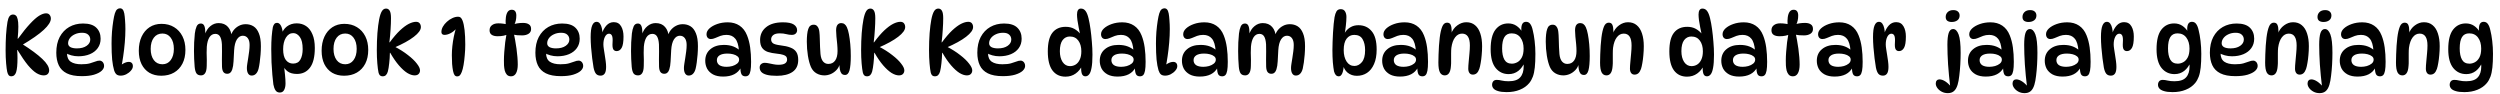 <svg width="265" height="10" viewBox="0 0 265 10" fill="none" xmlns="http://www.w3.org/2000/svg">
<path d="M1.188 8.09C1.08 8.09 0.993 8.054 0.927 7.982C0.861 7.904 0.807 7.781 0.765 7.613C0.723 7.421 0.684 7.121 0.648 6.713C0.612 6.299 0.594 5.837 0.594 5.327C0.594 4.775 0.609 4.238 0.639 3.716C0.675 3.188 0.726 2.723 0.792 2.321C0.84 2.057 0.909 1.862 0.999 1.736C1.095 1.604 1.227 1.538 1.395 1.538C1.503 1.538 1.599 1.574 1.683 1.646C1.767 1.718 1.83 1.847 1.872 2.033C1.92 2.219 1.944 2.483 1.944 2.825C1.944 2.993 1.938 3.185 1.926 3.401C1.914 3.611 1.896 3.845 1.872 4.103H1.908C2.388 3.443 2.811 2.918 3.177 2.528C3.543 2.132 3.864 1.847 4.14 1.673C4.422 1.499 4.668 1.412 4.878 1.412C5.046 1.412 5.172 1.466 5.256 1.574C5.346 1.682 5.391 1.814 5.391 1.97C5.391 2.3 5.142 2.696 4.644 3.158C4.152 3.62 3.357 4.175 2.259 4.823L2.331 4.652C3.279 5.252 3.996 5.783 4.482 6.245C4.968 6.701 5.211 7.106 5.211 7.46C5.211 7.616 5.16 7.745 5.058 7.847C4.962 7.943 4.818 7.991 4.626 7.991C4.386 7.991 4.131 7.91 3.861 7.748C3.591 7.58 3.291 7.301 2.961 6.911C2.637 6.515 2.268 5.978 1.854 5.3H1.818C1.83 5.438 1.839 5.582 1.845 5.732C1.851 5.876 1.854 6.02 1.854 6.164C1.854 6.854 1.806 7.349 1.71 7.649C1.614 7.943 1.44 8.09 1.188 8.09ZM8.676 8.072C8.01 8.072 7.479 7.973 7.083 7.775C6.687 7.577 6.402 7.292 6.228 6.92C6.054 6.548 5.967 6.104 5.967 5.588C5.967 4.934 6.087 4.379 6.327 3.923C6.573 3.461 6.909 3.107 7.335 2.861C7.767 2.615 8.256 2.492 8.802 2.492C9.444 2.492 9.915 2.642 10.215 2.942C10.515 3.236 10.665 3.623 10.665 4.103C10.665 4.487 10.563 4.82 10.359 5.102C10.161 5.378 9.885 5.591 9.531 5.741C9.177 5.891 8.769 5.966 8.307 5.966C8.049 5.966 7.8 5.933 7.56 5.867C7.32 5.801 7.104 5.711 6.912 5.597L7.128 5.201C7.11 5.345 7.101 5.489 7.101 5.633C7.101 6.053 7.233 6.356 7.497 6.542C7.761 6.722 8.136 6.812 8.622 6.812C9 6.812 9.303 6.779 9.531 6.713C9.759 6.647 9.951 6.584 10.107 6.524C10.263 6.458 10.416 6.425 10.566 6.425C10.65 6.425 10.725 6.449 10.791 6.497C10.863 6.539 10.92 6.602 10.962 6.686C11.01 6.77 11.034 6.872 11.034 6.992C11.034 7.172 10.944 7.346 10.764 7.514C10.584 7.676 10.317 7.811 9.963 7.919C9.615 8.021 9.186 8.072 8.676 8.072ZM8.154 5.129C8.58 5.129 8.922 5.039 9.18 4.859C9.438 4.679 9.567 4.457 9.567 4.193C9.567 3.983 9.495 3.812 9.351 3.68C9.213 3.542 8.994 3.473 8.694 3.473C8.412 3.473 8.157 3.527 7.929 3.635C7.707 3.737 7.533 3.872 7.407 4.04C7.281 4.208 7.218 4.391 7.218 4.589C7.218 4.763 7.299 4.898 7.461 4.994C7.629 5.084 7.86 5.129 8.154 5.129ZM12.797 8.018C12.611 8.018 12.464 7.976 12.356 7.892C12.248 7.802 12.161 7.655 12.095 7.451C12.005 7.151 11.936 6.773 11.888 6.317C11.846 5.855 11.825 5.288 11.825 4.616C11.825 4.202 11.84 3.788 11.87 3.374C11.906 2.954 11.951 2.573 12.005 2.231C12.059 1.883 12.116 1.613 12.176 1.421C12.242 1.217 12.32 1.076 12.41 0.998C12.5 0.92 12.602 0.881 12.716 0.881C12.836 0.881 12.932 0.923 13.004 1.007C13.076 1.085 13.133 1.226 13.175 1.43C13.211 1.628 13.238 1.871 13.256 2.159C13.28 2.447 13.292 2.756 13.292 3.086C13.292 3.536 13.271 4.01 13.229 4.508C13.187 5.006 13.13 5.495 13.058 5.975C12.992 6.455 12.911 6.896 12.815 7.298L12.563 7.172C12.719 6.98 12.896 6.83 13.094 6.722C13.298 6.614 13.484 6.56 13.652 6.56C13.79 6.56 13.895 6.599 13.967 6.677C14.045 6.749 14.084 6.863 14.084 7.019C14.084 7.175 14.015 7.331 13.877 7.487C13.745 7.643 13.58 7.772 13.382 7.874C13.184 7.97 12.989 8.018 12.797 8.018ZM17.088 8.027C16.608 8.027 16.189 7.922 15.829 7.712C15.475 7.496 15.198 7.19 15.001 6.794C14.809 6.398 14.713 5.927 14.713 5.381C14.713 4.811 14.812 4.313 15.009 3.887C15.207 3.461 15.486 3.128 15.847 2.888C16.212 2.648 16.636 2.528 17.116 2.528C17.631 2.528 18.078 2.645 18.456 2.879C18.834 3.107 19.128 3.428 19.338 3.842C19.549 4.256 19.654 4.739 19.654 5.291C19.654 5.855 19.549 6.341 19.338 6.749C19.128 7.157 18.831 7.472 18.448 7.694C18.064 7.916 17.61 8.027 17.088 8.027ZM17.215 6.812C17.587 6.812 17.881 6.665 18.096 6.371C18.319 6.071 18.43 5.675 18.43 5.183C18.43 4.685 18.319 4.289 18.096 3.995C17.881 3.701 17.587 3.554 17.215 3.554C16.831 3.554 16.527 3.701 16.305 3.995C16.084 4.289 15.973 4.685 15.973 5.183C15.973 5.675 16.084 6.071 16.305 6.371C16.527 6.665 16.831 6.812 17.215 6.812ZM24.441 3.878C24.501 3.632 24.606 3.41 24.756 3.212C24.912 3.014 25.098 2.858 25.314 2.744C25.536 2.624 25.779 2.564 26.043 2.564C26.355 2.564 26.631 2.639 26.871 2.789C27.111 2.939 27.3 3.185 27.438 3.527C27.582 3.869 27.654 4.325 27.654 4.895C27.654 5.189 27.642 5.486 27.618 5.786C27.594 6.086 27.564 6.365 27.528 6.623C27.492 6.881 27.453 7.097 27.411 7.271C27.351 7.511 27.258 7.694 27.132 7.82C27.012 7.946 26.859 8.009 26.673 8.009C26.517 8.009 26.394 7.94 26.304 7.802C26.214 7.664 26.169 7.466 26.169 7.208C26.169 7.088 26.184 6.935 26.214 6.749C26.244 6.557 26.277 6.35 26.313 6.128C26.349 5.9 26.382 5.669 26.412 5.435C26.442 5.201 26.457 4.979 26.457 4.769C26.457 4.457 26.394 4.217 26.268 4.049C26.142 3.875 25.965 3.788 25.737 3.788C25.485 3.788 25.275 3.92 25.107 4.184C24.945 4.442 24.849 4.82 24.819 5.318C24.795 5.762 24.774 6.158 24.756 6.506C24.738 6.848 24.693 7.13 24.621 7.352C24.573 7.508 24.504 7.625 24.414 7.703C24.33 7.781 24.216 7.82 24.072 7.82C23.91 7.82 23.781 7.76 23.685 7.64C23.595 7.52 23.544 7.331 23.532 7.073C23.52 6.857 23.517 6.602 23.523 6.308C23.529 6.014 23.532 5.723 23.532 5.435C23.538 5.141 23.535 4.898 23.523 4.706C23.499 4.322 23.43 4.04 23.316 3.86C23.208 3.68 23.043 3.59 22.821 3.59C22.563 3.59 22.356 3.71 22.2 3.95C22.05 4.19 21.957 4.523 21.921 4.949C21.909 5.123 21.903 5.339 21.903 5.597C21.909 5.849 21.915 6.101 21.921 6.353C21.927 6.605 21.924 6.815 21.912 6.983C21.906 7.343 21.849 7.601 21.741 7.757C21.639 7.913 21.495 7.991 21.309 7.991C21.087 7.991 20.925 7.919 20.823 7.775C20.727 7.631 20.664 7.4 20.634 7.082C20.61 6.8 20.592 6.521 20.58 6.245C20.568 5.963 20.562 5.684 20.562 5.408C20.562 5.126 20.568 4.82 20.58 4.49C20.598 4.16 20.622 3.848 20.652 3.554C20.688 3.254 20.751 3.002 20.841 2.798C20.931 2.594 21.081 2.492 21.291 2.492C21.465 2.492 21.588 2.579 21.66 2.753C21.732 2.921 21.768 3.182 21.768 3.536C21.768 3.656 21.759 3.767 21.741 3.869L21.714 3.689C21.834 3.299 22.026 2.996 22.29 2.78C22.554 2.558 22.848 2.447 23.172 2.447C23.598 2.447 23.931 2.585 24.171 2.861C24.411 3.131 24.543 3.506 24.567 3.986L24.441 3.878ZM29.365 2.42C29.527 2.42 29.662 2.516 29.77 2.708C29.878 2.894 29.953 3.191 29.995 3.599L29.806 3.77C29.914 3.35 30.115 3.029 30.409 2.807C30.703 2.585 31.051 2.474 31.453 2.474C31.825 2.474 32.155 2.57 32.443 2.762C32.731 2.954 32.956 3.245 33.118 3.635C33.286 4.019 33.37 4.502 33.37 5.084C33.37 6.026 33.199 6.722 32.857 7.172C32.521 7.616 32.062 7.838 31.48 7.838C31.06 7.838 30.73 7.748 30.49 7.568C30.25 7.388 30.082 7.169 29.986 6.911L30.094 6.857C30.142 7.217 30.181 7.574 30.211 7.928C30.247 8.276 30.265 8.582 30.265 8.846C30.265 9.116 30.217 9.344 30.121 9.53C30.025 9.716 29.872 9.809 29.662 9.809C29.458 9.809 29.305 9.731 29.203 9.575C29.101 9.419 29.026 9.212 28.978 8.954C28.942 8.69 28.906 8.351 28.87 7.937C28.834 7.523 28.804 7.076 28.78 6.596C28.762 6.116 28.753 5.648 28.753 5.192C28.753 4.724 28.768 4.286 28.798 3.878C28.834 3.464 28.876 3.128 28.924 2.87C28.966 2.72 29.02 2.609 29.086 2.537C29.158 2.459 29.251 2.42 29.365 2.42ZM31.084 3.509C30.76 3.509 30.499 3.671 30.301 3.995C30.109 4.313 30.013 4.721 30.013 5.219C30.013 5.729 30.109 6.11 30.301 6.362C30.499 6.614 30.754 6.74 31.066 6.74C31.426 6.74 31.684 6.599 31.84 6.317C32.002 6.029 32.083 5.657 32.083 5.201C32.083 4.619 31.984 4.193 31.786 3.923C31.588 3.647 31.354 3.509 31.084 3.509ZM36.468 8.027C35.988 8.027 35.568 7.922 35.208 7.712C34.854 7.496 34.578 7.19 34.38 6.794C34.188 6.398 34.092 5.927 34.092 5.381C34.092 4.811 34.191 4.313 34.389 3.887C34.587 3.461 34.866 3.128 35.226 2.888C35.592 2.648 36.015 2.528 36.495 2.528C37.011 2.528 37.458 2.645 37.836 2.879C38.214 3.107 38.508 3.428 38.718 3.842C38.928 4.256 39.033 4.739 39.033 5.291C39.033 5.855 38.928 6.341 38.718 6.749C38.508 7.157 38.211 7.472 37.827 7.694C37.443 7.916 36.99 8.027 36.468 8.027ZM36.594 6.812C36.966 6.812 37.26 6.665 37.476 6.371C37.698 6.071 37.809 5.675 37.809 5.183C37.809 4.685 37.698 4.289 37.476 3.995C37.26 3.701 36.966 3.554 36.594 3.554C36.21 3.554 35.907 3.701 35.685 3.995C35.463 4.289 35.352 4.685 35.352 5.183C35.352 5.675 35.463 6.071 35.685 6.371C35.907 6.665 36.21 6.812 36.594 6.812ZM40.554 8.09C40.44 8.09 40.347 8.057 40.275 7.991C40.203 7.919 40.152 7.817 40.122 7.685C40.074 7.463 40.032 7.142 39.996 6.722C39.96 6.302 39.942 5.837 39.942 5.327C39.942 4.697 39.963 4.091 40.005 3.509C40.053 2.927 40.113 2.45 40.185 2.078C40.263 1.676 40.359 1.382 40.473 1.196C40.587 1.004 40.737 0.908 40.923 0.908C41.091 0.908 41.22 0.986 41.31 1.142C41.4 1.292 41.445 1.553 41.445 1.925C41.445 2.297 41.43 2.696 41.4 3.122C41.376 3.548 41.334 4.004 41.274 4.49H41.31C41.7 3.962 42.063 3.539 42.399 3.221C42.741 2.903 43.053 2.672 43.335 2.528C43.623 2.384 43.878 2.312 44.1 2.312C44.274 2.312 44.403 2.366 44.487 2.474C44.571 2.582 44.613 2.714 44.613 2.87C44.613 3.176 44.367 3.518 43.875 3.896C43.389 4.274 42.687 4.661 41.769 5.057L41.778 4.913C42.348 5.207 42.837 5.516 43.245 5.84C43.659 6.158 43.974 6.461 44.19 6.749C44.412 7.031 44.523 7.268 44.523 7.46C44.523 7.616 44.472 7.745 44.37 7.847C44.274 7.943 44.133 7.991 43.947 7.991C43.713 7.991 43.452 7.904 43.164 7.73C42.882 7.55 42.588 7.283 42.282 6.929C41.976 6.575 41.67 6.131 41.364 5.597H41.328C41.322 5.975 41.298 6.344 41.256 6.704C41.22 7.058 41.172 7.349 41.112 7.577C41.07 7.733 41.004 7.859 40.914 7.955C40.83 8.045 40.71 8.09 40.554 8.09ZM48.562 1.772C48.676 1.772 48.769 1.805 48.841 1.871C48.913 1.937 48.979 2.048 49.039 2.204C49.129 2.444 49.198 2.774 49.246 3.194C49.294 3.614 49.318 4.124 49.318 4.724C49.318 5.096 49.3 5.471 49.264 5.849C49.234 6.227 49.192 6.572 49.138 6.884C49.084 7.196 49.021 7.442 48.949 7.622C48.883 7.79 48.814 7.913 48.742 7.991C48.67 8.063 48.577 8.099 48.463 8.099C48.349 8.099 48.256 8.054 48.184 7.964C48.118 7.868 48.064 7.721 48.022 7.523C47.98 7.313 47.947 7.064 47.923 6.776C47.905 6.482 47.896 6.173 47.896 5.849C47.896 5.543 47.914 5.222 47.95 4.886C47.986 4.55 48.037 4.22 48.103 3.896C48.169 3.572 48.244 3.275 48.328 3.005L48.382 3.014C48.196 3.23 47.989 3.398 47.761 3.518C47.533 3.638 47.317 3.698 47.113 3.698C47.011 3.698 46.93 3.671 46.87 3.617C46.816 3.563 46.789 3.488 46.789 3.392C46.789 3.206 46.84 3.02 46.942 2.834C47.05 2.642 47.191 2.468 47.365 2.312C47.539 2.15 47.731 2.021 47.941 1.925C48.151 1.823 48.358 1.772 48.562 1.772ZM53.785 2.582H53.605C53.587 2.318 53.593 2.069 53.623 1.835C53.653 1.595 53.716 1.403 53.812 1.259C53.914 1.109 54.058 1.034 54.244 1.034C54.412 1.034 54.535 1.088 54.613 1.196C54.691 1.304 54.73 1.454 54.73 1.646C54.73 2.024 54.658 2.348 54.514 2.618L54.352 2.6C54.676 2.486 55.042 2.429 55.45 2.429C55.708 2.429 55.912 2.48 56.062 2.582C56.218 2.678 56.296 2.843 56.296 3.077C56.296 3.299 56.206 3.467 56.026 3.581C55.846 3.695 55.621 3.752 55.351 3.752C55.189 3.752 55.015 3.746 54.829 3.734C54.649 3.716 54.472 3.689 54.298 3.653L54.451 3.464C54.505 3.692 54.556 3.953 54.604 4.247C54.658 4.535 54.706 4.835 54.748 5.147C54.79 5.459 54.823 5.762 54.847 6.056C54.871 6.35 54.883 6.614 54.883 6.848C54.883 7.232 54.823 7.535 54.703 7.757C54.583 7.979 54.406 8.09 54.172 8.09C53.986 8.09 53.839 8.033 53.731 7.919C53.629 7.805 53.554 7.661 53.506 7.487C53.464 7.307 53.437 7.121 53.425 6.929C53.419 6.737 53.416 6.563 53.416 6.407C53.416 6.143 53.428 5.846 53.452 5.516C53.476 5.18 53.509 4.835 53.551 4.481C53.599 4.127 53.653 3.785 53.713 3.455L53.893 3.608C53.587 3.764 53.209 3.842 52.759 3.842C52.483 3.842 52.27 3.791 52.12 3.689C51.97 3.587 51.895 3.428 51.895 3.212C51.895 2.978 51.979 2.798 52.147 2.672C52.315 2.54 52.54 2.474 52.822 2.474C53.008 2.474 53.182 2.486 53.344 2.51C53.512 2.528 53.659 2.552 53.785 2.582ZM59.46 8.072C58.794 8.072 58.263 7.973 57.867 7.775C57.471 7.577 57.186 7.292 57.012 6.92C56.838 6.548 56.751 6.104 56.751 5.588C56.751 4.934 56.871 4.379 57.111 3.923C57.357 3.461 57.693 3.107 58.119 2.861C58.551 2.615 59.04 2.492 59.586 2.492C60.228 2.492 60.699 2.642 60.999 2.942C61.299 3.236 61.449 3.623 61.449 4.103C61.449 4.487 61.347 4.82 61.143 5.102C60.945 5.378 60.669 5.591 60.315 5.741C59.961 5.891 59.553 5.966 59.091 5.966C58.833 5.966 58.584 5.933 58.344 5.867C58.104 5.801 57.888 5.711 57.696 5.597L57.912 5.201C57.894 5.345 57.885 5.489 57.885 5.633C57.885 6.053 58.017 6.356 58.281 6.542C58.545 6.722 58.92 6.812 59.406 6.812C59.784 6.812 60.087 6.779 60.315 6.713C60.543 6.647 60.735 6.584 60.891 6.524C61.047 6.458 61.2 6.425 61.35 6.425C61.434 6.425 61.509 6.449 61.575 6.497C61.647 6.539 61.704 6.602 61.746 6.686C61.794 6.77 61.818 6.872 61.818 6.992C61.818 7.172 61.728 7.346 61.548 7.514C61.368 7.676 61.101 7.811 60.747 7.919C60.399 8.021 59.97 8.072 59.46 8.072ZM58.938 5.129C59.364 5.129 59.706 5.039 59.964 4.859C60.222 4.679 60.351 4.457 60.351 4.193C60.351 3.983 60.279 3.812 60.135 3.68C59.997 3.542 59.778 3.473 59.478 3.473C59.196 3.473 58.941 3.527 58.713 3.635C58.491 3.737 58.317 3.872 58.191 4.04C58.065 4.208 58.002 4.391 58.002 4.589C58.002 4.763 58.083 4.898 58.245 4.994C58.413 5.084 58.644 5.129 58.938 5.129ZM62.609 3.941C62.609 3.365 62.663 2.951 62.771 2.699C62.879 2.441 63.032 2.312 63.23 2.312C63.386 2.312 63.509 2.378 63.599 2.51C63.689 2.636 63.755 2.795 63.797 2.987C63.839 3.173 63.86 3.362 63.86 3.554L63.815 3.536C63.917 3.212 64.073 2.933 64.283 2.699C64.499 2.465 64.757 2.348 65.057 2.348C65.411 2.348 65.672 2.495 65.84 2.789C66.008 3.077 66.092 3.437 66.092 3.869C66.092 4.445 66.026 4.847 65.894 5.075C65.762 5.303 65.585 5.417 65.363 5.417C65.201 5.417 65.081 5.351 65.003 5.219C64.931 5.087 64.907 4.853 64.931 4.517C64.955 4.163 64.934 3.917 64.868 3.779C64.802 3.641 64.697 3.572 64.553 3.572C64.379 3.572 64.235 3.683 64.121 3.905C64.013 4.121 63.959 4.388 63.959 4.706C63.959 4.832 63.974 4.991 64.004 5.183C64.034 5.375 64.067 5.585 64.103 5.813C64.139 6.035 64.172 6.257 64.202 6.479C64.232 6.701 64.247 6.905 64.247 7.091C64.247 7.421 64.196 7.658 64.094 7.802C63.992 7.946 63.848 8.018 63.662 8.018C63.452 8.018 63.29 7.952 63.176 7.82C63.062 7.682 62.975 7.46 62.915 7.154C62.867 6.878 62.819 6.551 62.771 6.173C62.723 5.795 62.684 5.408 62.654 5.012C62.624 4.616 62.609 4.259 62.609 3.941ZM70.768 3.878C70.828 3.632 70.933 3.41 71.083 3.212C71.239 3.014 71.425 2.858 71.641 2.744C71.863 2.624 72.106 2.564 72.37 2.564C72.682 2.564 72.958 2.639 73.198 2.789C73.438 2.939 73.627 3.185 73.765 3.527C73.909 3.869 73.981 4.325 73.981 4.895C73.981 5.189 73.969 5.486 73.945 5.786C73.921 6.086 73.891 6.365 73.855 6.623C73.819 6.881 73.78 7.097 73.738 7.271C73.678 7.511 73.585 7.694 73.459 7.82C73.339 7.946 73.186 8.009 73 8.009C72.844 8.009 72.721 7.94 72.631 7.802C72.541 7.664 72.496 7.466 72.496 7.208C72.496 7.088 72.511 6.935 72.541 6.749C72.571 6.557 72.604 6.35 72.64 6.128C72.676 5.9 72.709 5.669 72.739 5.435C72.769 5.201 72.784 4.979 72.784 4.769C72.784 4.457 72.721 4.217 72.595 4.049C72.469 3.875 72.292 3.788 72.064 3.788C71.812 3.788 71.602 3.92 71.434 4.184C71.272 4.442 71.176 4.82 71.146 5.318C71.122 5.762 71.101 6.158 71.083 6.506C71.065 6.848 71.02 7.13 70.948 7.352C70.9 7.508 70.831 7.625 70.741 7.703C70.657 7.781 70.543 7.82 70.399 7.82C70.237 7.82 70.108 7.76 70.012 7.64C69.922 7.52 69.871 7.331 69.859 7.073C69.847 6.857 69.844 6.602 69.85 6.308C69.856 6.014 69.859 5.723 69.859 5.435C69.865 5.141 69.862 4.898 69.85 4.706C69.826 4.322 69.757 4.04 69.643 3.86C69.535 3.68 69.37 3.59 69.148 3.59C68.89 3.59 68.683 3.71 68.527 3.95C68.377 4.19 68.284 4.523 68.248 4.949C68.236 5.123 68.23 5.339 68.23 5.597C68.236 5.849 68.242 6.101 68.248 6.353C68.254 6.605 68.251 6.815 68.239 6.983C68.233 7.343 68.176 7.601 68.068 7.757C67.966 7.913 67.822 7.991 67.636 7.991C67.414 7.991 67.252 7.919 67.15 7.775C67.054 7.631 66.991 7.4 66.961 7.082C66.937 6.8 66.919 6.521 66.907 6.245C66.895 5.963 66.889 5.684 66.889 5.408C66.889 5.126 66.895 4.82 66.907 4.49C66.925 4.16 66.949 3.848 66.979 3.554C67.015 3.254 67.078 3.002 67.168 2.798C67.258 2.594 67.408 2.492 67.618 2.492C67.792 2.492 67.915 2.579 67.987 2.753C68.059 2.921 68.095 3.182 68.095 3.536C68.095 3.656 68.086 3.767 68.068 3.869L68.041 3.689C68.161 3.299 68.353 2.996 68.617 2.78C68.881 2.558 69.175 2.447 69.499 2.447C69.925 2.447 70.258 2.585 70.498 2.861C70.738 3.131 70.87 3.506 70.894 3.986L70.768 3.878ZM79.013 8.09C78.809 8.09 78.668 8.012 78.59 7.856C78.518 7.694 78.476 7.439 78.464 7.091L78.554 7.136C78.218 7.79 77.582 8.117 76.646 8.117C76.22 8.117 75.866 8.042 75.584 7.892C75.302 7.736 75.092 7.532 74.954 7.28C74.822 7.022 74.756 6.743 74.756 6.443C74.756 5.927 74.936 5.519 75.296 5.219C75.656 4.913 76.133 4.76 76.727 4.76C77.117 4.76 77.456 4.817 77.744 4.931C78.032 5.045 78.278 5.204 78.482 5.408L78.329 5.39C78.287 4.784 78.155 4.352 77.933 4.094C77.717 3.83 77.408 3.698 77.006 3.698C76.772 3.698 76.556 3.734 76.358 3.806C76.16 3.878 75.977 3.953 75.809 4.031C75.647 4.103 75.494 4.139 75.35 4.139C75.206 4.139 75.092 4.091 75.008 3.995C74.93 3.899 74.891 3.776 74.891 3.626C74.891 3.41 74.993 3.206 75.197 3.014C75.407 2.822 75.683 2.666 76.025 2.546C76.367 2.426 76.739 2.366 77.141 2.366C77.627 2.366 78.044 2.483 78.392 2.717C78.74 2.951 79.004 3.293 79.184 3.743C79.34 4.127 79.451 4.556 79.517 5.03C79.583 5.504 79.616 6.011 79.616 6.551C79.616 6.959 79.595 7.274 79.553 7.496C79.511 7.718 79.445 7.874 79.355 7.964C79.271 8.048 79.157 8.09 79.013 8.09ZM77.024 7.082C77.222 7.082 77.423 7.055 77.627 7.001C77.831 6.941 78.002 6.854 78.14 6.74C78.278 6.626 78.347 6.485 78.347 6.317C78.347 6.173 78.287 6.056 78.167 5.966C78.053 5.87 77.9 5.798 77.708 5.75C77.522 5.702 77.321 5.678 77.105 5.678C76.739 5.678 76.46 5.741 76.268 5.867C76.082 5.993 75.989 6.161 75.989 6.371C75.989 6.599 76.076 6.776 76.25 6.902C76.43 7.022 76.688 7.082 77.024 7.082ZM82.991 2.366C83.525 2.366 83.909 2.444 84.143 2.6C84.377 2.756 84.494 2.957 84.494 3.203C84.494 3.347 84.443 3.467 84.341 3.563C84.245 3.653 84.107 3.698 83.927 3.698C83.741 3.698 83.546 3.671 83.342 3.617C83.144 3.563 82.913 3.536 82.649 3.536C82.343 3.536 82.115 3.596 81.965 3.716C81.815 3.836 81.74 3.989 81.74 4.175C81.74 4.349 81.806 4.487 81.938 4.589C82.076 4.685 82.337 4.757 82.721 4.805C83.147 4.853 83.498 4.931 83.774 5.039C84.056 5.141 84.266 5.297 84.404 5.507C84.542 5.711 84.611 5.993 84.611 6.353C84.611 6.923 84.41 7.346 84.008 7.622C83.606 7.898 83.051 8.036 82.343 8.036C81.893 8.036 81.536 8 81.272 7.928C81.008 7.856 80.816 7.754 80.696 7.622C80.582 7.49 80.525 7.334 80.525 7.154C80.525 6.998 80.576 6.878 80.678 6.794C80.786 6.704 80.912 6.659 81.056 6.659C81.194 6.659 81.341 6.677 81.497 6.713C81.653 6.743 81.818 6.776 81.992 6.812C82.166 6.848 82.346 6.866 82.532 6.866C83.132 6.866 83.432 6.68 83.432 6.308C83.432 6.182 83.402 6.08 83.342 6.002C83.282 5.924 83.174 5.861 83.018 5.813C82.862 5.759 82.634 5.717 82.334 5.687C81.974 5.651 81.662 5.591 81.398 5.507C81.134 5.417 80.93 5.273 80.786 5.075C80.642 4.871 80.57 4.592 80.57 4.238C80.57 3.68 80.78 3.23 81.2 2.888C81.62 2.54 82.217 2.366 82.991 2.366ZM89.572 7.946C89.41 7.946 89.284 7.892 89.194 7.784C89.11 7.67 89.053 7.526 89.023 7.352C88.993 7.172 88.978 6.983 88.978 6.785L89.023 6.749C88.963 7.007 88.846 7.229 88.672 7.415C88.498 7.601 88.297 7.745 88.069 7.847C87.841 7.943 87.613 7.991 87.385 7.991C87.079 7.991 86.8 7.919 86.548 7.775C86.296 7.631 86.101 7.409 85.963 7.109C85.825 6.791 85.717 6.392 85.639 5.912C85.561 5.426 85.522 4.928 85.522 4.418C85.522 4.142 85.534 3.887 85.558 3.653C85.582 3.419 85.621 3.227 85.675 3.077C85.723 2.921 85.795 2.807 85.891 2.735C85.987 2.657 86.11 2.618 86.26 2.618C86.434 2.618 86.569 2.687 86.665 2.825C86.767 2.957 86.83 3.143 86.854 3.383C86.878 3.581 86.893 3.827 86.899 4.121C86.911 4.409 86.92 4.7 86.926 4.994C86.938 5.282 86.953 5.525 86.971 5.723C87.007 6.083 87.1 6.35 87.25 6.524C87.4 6.692 87.583 6.776 87.799 6.776C88.117 6.776 88.36 6.656 88.528 6.416C88.696 6.176 88.78 5.84 88.78 5.408C88.78 5.192 88.768 4.949 88.744 4.679C88.72 4.403 88.693 4.136 88.663 3.878C88.639 3.62 88.627 3.407 88.627 3.239C88.627 2.957 88.675 2.756 88.771 2.636C88.867 2.51 88.999 2.447 89.167 2.447C89.311 2.447 89.431 2.486 89.527 2.564C89.629 2.642 89.71 2.75 89.77 2.888C89.854 3.068 89.926 3.314 89.986 3.626C90.046 3.938 90.094 4.292 90.13 4.688C90.166 5.084 90.184 5.501 90.184 5.939C90.184 6.611 90.139 7.115 90.049 7.451C89.959 7.781 89.8 7.946 89.572 7.946ZM91.891 8.09C91.776 8.09 91.683 8.057 91.612 7.991C91.54 7.919 91.489 7.817 91.459 7.685C91.41 7.463 91.368 7.142 91.332 6.722C91.296 6.302 91.278 5.837 91.278 5.327C91.278 4.697 91.299 4.091 91.341 3.509C91.389 2.927 91.45 2.45 91.522 2.078C91.6 1.676 91.695 1.382 91.809 1.196C91.924 1.004 92.073 0.908 92.26 0.908C92.427 0.908 92.556 0.986 92.647 1.142C92.737 1.292 92.781 1.553 92.781 1.925C92.781 2.297 92.766 2.696 92.737 3.122C92.713 3.548 92.671 4.004 92.611 4.49H92.647C93.037 3.962 93.4 3.539 93.736 3.221C94.078 2.903 94.389 2.672 94.671 2.528C94.96 2.384 95.215 2.312 95.436 2.312C95.611 2.312 95.74 2.366 95.823 2.474C95.907 2.582 95.95 2.714 95.95 2.87C95.95 3.176 95.704 3.518 95.212 3.896C94.725 4.274 94.023 4.661 93.106 5.057L93.115 4.913C93.684 5.207 94.174 5.516 94.582 5.84C94.996 6.158 95.311 6.461 95.526 6.749C95.749 7.031 95.859 7.268 95.859 7.46C95.859 7.616 95.808 7.745 95.707 7.847C95.611 7.943 95.469 7.991 95.284 7.991C95.049 7.991 94.788 7.904 94.501 7.73C94.219 7.55 93.924 7.283 93.618 6.929C93.312 6.575 93.007 6.131 92.701 5.597H92.665C92.659 5.975 92.635 6.344 92.593 6.704C92.556 7.058 92.508 7.349 92.448 7.577C92.406 7.733 92.341 7.859 92.251 7.955C92.166 8.045 92.046 8.09 91.891 8.09ZM99.089 8.09C98.975 8.09 98.882 8.057 98.81 7.991C98.738 7.919 98.687 7.817 98.657 7.685C98.609 7.463 98.567 7.142 98.531 6.722C98.495 6.302 98.477 5.837 98.477 5.327C98.477 4.697 98.498 4.091 98.54 3.509C98.588 2.927 98.648 2.45 98.72 2.078C98.798 1.676 98.894 1.382 99.008 1.196C99.122 1.004 99.272 0.908 99.458 0.908C99.626 0.908 99.755 0.986 99.845 1.142C99.935 1.292 99.98 1.553 99.98 1.925C99.98 2.297 99.965 2.696 99.935 3.122C99.911 3.548 99.869 4.004 99.809 4.49H99.845C100.235 3.962 100.598 3.539 100.934 3.221C101.276 2.903 101.588 2.672 101.87 2.528C102.158 2.384 102.413 2.312 102.635 2.312C102.809 2.312 102.938 2.366 103.022 2.474C103.106 2.582 103.148 2.714 103.148 2.87C103.148 3.176 102.902 3.518 102.41 3.896C101.924 4.274 101.222 4.661 100.304 5.057L100.313 4.913C100.883 5.207 101.372 5.516 101.78 5.84C102.194 6.158 102.509 6.461 102.725 6.749C102.947 7.031 103.058 7.268 103.058 7.46C103.058 7.616 103.007 7.745 102.905 7.847C102.809 7.943 102.668 7.991 102.482 7.991C102.248 7.991 101.987 7.904 101.699 7.73C101.417 7.55 101.123 7.283 100.817 6.929C100.511 6.575 100.205 6.131 99.899 5.597H99.863C99.857 5.975 99.833 6.344 99.791 6.704C99.755 7.058 99.707 7.349 99.647 7.577C99.605 7.733 99.539 7.859 99.449 7.955C99.365 8.045 99.245 8.09 99.089 8.09ZM106.305 8.072C105.639 8.072 105.108 7.973 104.712 7.775C104.316 7.577 104.031 7.292 103.857 6.92C103.683 6.548 103.596 6.104 103.596 5.588C103.596 4.934 103.716 4.379 103.956 3.923C104.202 3.461 104.538 3.107 104.964 2.861C105.396 2.615 105.885 2.492 106.431 2.492C107.073 2.492 107.544 2.642 107.844 2.942C108.144 3.236 108.294 3.623 108.294 4.103C108.294 4.487 108.192 4.82 107.988 5.102C107.79 5.378 107.514 5.591 107.16 5.741C106.806 5.891 106.398 5.966 105.936 5.966C105.678 5.966 105.429 5.933 105.189 5.867C104.949 5.801 104.733 5.711 104.541 5.597L104.757 5.201C104.739 5.345 104.73 5.489 104.73 5.633C104.73 6.053 104.862 6.356 105.126 6.542C105.39 6.722 105.765 6.812 106.251 6.812C106.629 6.812 106.932 6.779 107.16 6.713C107.388 6.647 107.58 6.584 107.736 6.524C107.892 6.458 108.045 6.425 108.195 6.425C108.279 6.425 108.354 6.449 108.42 6.497C108.492 6.539 108.549 6.602 108.591 6.686C108.639 6.77 108.663 6.872 108.663 6.992C108.663 7.172 108.573 7.346 108.393 7.514C108.213 7.676 107.946 7.811 107.592 7.919C107.244 8.021 106.815 8.072 106.305 8.072ZM105.783 5.129C106.209 5.129 106.551 5.039 106.809 4.859C107.067 4.679 107.196 4.457 107.196 4.193C107.196 3.983 107.124 3.812 106.98 3.68C106.842 3.542 106.623 3.473 106.323 3.473C106.041 3.473 105.786 3.527 105.558 3.635C105.336 3.737 105.162 3.872 105.036 4.04C104.91 4.208 104.847 4.391 104.847 4.589C104.847 4.763 104.928 4.898 105.09 4.994C105.258 5.084 105.489 5.129 105.783 5.129ZM112.939 8.126C112.351 8.126 111.892 7.907 111.562 7.469C111.232 7.025 111.067 6.35 111.067 5.444C111.067 4.544 111.229 3.887 111.553 3.473C111.883 3.053 112.354 2.843 112.966 2.843C113.314 2.843 113.617 2.915 113.875 3.059C114.139 3.203 114.373 3.407 114.577 3.671L114.505 3.707C114.451 3.461 114.397 3.2 114.343 2.924C114.289 2.648 114.244 2.387 114.208 2.141C114.178 1.889 114.163 1.691 114.163 1.547C114.163 1.343 114.196 1.187 114.262 1.079C114.328 0.965 114.433 0.908 114.577 0.908C114.781 0.908 114.946 0.995 115.072 1.169C115.198 1.337 115.303 1.598 115.387 1.952C115.465 2.27 115.534 2.648 115.594 3.086C115.654 3.518 115.702 3.971 115.738 4.445C115.78 4.913 115.801 5.363 115.801 5.795C115.801 6.395 115.768 6.863 115.702 7.199C115.642 7.529 115.555 7.76 115.441 7.892C115.333 8.024 115.204 8.09 115.054 8.09C114.868 8.09 114.742 7.997 114.676 7.811C114.61 7.625 114.583 7.322 114.595 6.902H114.73C114.568 7.274 114.331 7.571 114.019 7.793C113.713 8.015 113.353 8.126 112.939 8.126ZM113.416 7.01C113.632 7.01 113.83 6.956 114.01 6.848C114.196 6.734 114.343 6.56 114.451 6.326C114.565 6.092 114.622 5.795 114.622 5.435C114.622 4.973 114.517 4.598 114.307 4.31C114.097 4.016 113.794 3.869 113.398 3.869C113.086 3.869 112.831 3.998 112.633 4.256C112.441 4.514 112.345 4.904 112.345 5.426C112.345 5.888 112.441 6.269 112.633 6.569C112.831 6.863 113.092 7.01 113.416 7.01ZM120.832 8.09C120.628 8.09 120.487 8.012 120.409 7.856C120.337 7.694 120.295 7.439 120.283 7.091L120.373 7.136C120.037 7.79 119.401 8.117 118.465 8.117C118.039 8.117 117.685 8.042 117.403 7.892C117.121 7.736 116.911 7.532 116.773 7.28C116.641 7.022 116.575 6.743 116.575 6.443C116.575 5.927 116.755 5.519 117.115 5.219C117.475 4.913 117.952 4.76 118.546 4.76C118.936 4.76 119.275 4.817 119.563 4.931C119.851 5.045 120.097 5.204 120.301 5.408L120.148 5.39C120.106 4.784 119.974 4.352 119.752 4.094C119.536 3.83 119.227 3.698 118.825 3.698C118.591 3.698 118.375 3.734 118.177 3.806C117.979 3.878 117.796 3.953 117.628 4.031C117.466 4.103 117.313 4.139 117.169 4.139C117.025 4.139 116.911 4.091 116.827 3.995C116.749 3.899 116.71 3.776 116.71 3.626C116.71 3.41 116.812 3.206 117.016 3.014C117.226 2.822 117.502 2.666 117.844 2.546C118.186 2.426 118.558 2.366 118.96 2.366C119.446 2.366 119.863 2.483 120.211 2.717C120.559 2.951 120.823 3.293 121.003 3.743C121.159 4.127 121.27 4.556 121.336 5.03C121.402 5.504 121.435 6.011 121.435 6.551C121.435 6.959 121.414 7.274 121.372 7.496C121.33 7.718 121.264 7.874 121.174 7.964C121.09 8.048 120.976 8.09 120.832 8.09ZM118.843 7.082C119.041 7.082 119.242 7.055 119.446 7.001C119.65 6.941 119.821 6.854 119.959 6.74C120.097 6.626 120.166 6.485 120.166 6.317C120.166 6.173 120.106 6.056 119.986 5.966C119.872 5.87 119.719 5.798 119.527 5.75C119.341 5.702 119.14 5.678 118.924 5.678C118.558 5.678 118.279 5.741 118.087 5.867C117.901 5.993 117.808 6.161 117.808 6.371C117.808 6.599 117.895 6.776 118.069 6.902C118.249 7.022 118.507 7.082 118.843 7.082ZM123.504 8.018C123.318 8.018 123.171 7.976 123.063 7.892C122.955 7.802 122.868 7.655 122.802 7.451C122.712 7.151 122.643 6.773 122.595 6.317C122.553 5.855 122.532 5.288 122.532 4.616C122.532 4.202 122.547 3.788 122.577 3.374C122.613 2.954 122.658 2.573 122.712 2.231C122.766 1.883 122.823 1.613 122.883 1.421C122.949 1.217 123.027 1.076 123.117 0.998C123.207 0.92 123.309 0.881 123.423 0.881C123.543 0.881 123.639 0.923 123.711 1.007C123.783 1.085 123.84 1.226 123.882 1.43C123.918 1.628 123.945 1.871 123.963 2.159C123.987 2.447 123.999 2.756 123.999 3.086C123.999 3.536 123.978 4.01 123.936 4.508C123.894 5.006 123.837 5.495 123.765 5.975C123.699 6.455 123.618 6.896 123.522 7.298L123.27 7.172C123.426 6.98 123.603 6.83 123.801 6.722C124.005 6.614 124.191 6.56 124.359 6.56C124.497 6.56 124.602 6.599 124.674 6.677C124.752 6.749 124.791 6.863 124.791 7.019C124.791 7.175 124.722 7.331 124.584 7.487C124.452 7.643 124.287 7.772 124.089 7.874C123.891 7.97 123.696 8.018 123.504 8.018ZM129.542 8.09C129.338 8.09 129.197 8.012 129.119 7.856C129.047 7.694 129.005 7.439 128.993 7.091L129.083 7.136C128.747 7.79 128.111 8.117 127.175 8.117C126.749 8.117 126.395 8.042 126.113 7.892C125.831 7.736 125.621 7.532 125.483 7.28C125.351 7.022 125.285 6.743 125.285 6.443C125.285 5.927 125.465 5.519 125.825 5.219C126.185 4.913 126.662 4.76 127.256 4.76C127.646 4.76 127.985 4.817 128.273 4.931C128.561 5.045 128.807 5.204 129.011 5.408L128.858 5.39C128.816 4.784 128.684 4.352 128.462 4.094C128.246 3.83 127.937 3.698 127.535 3.698C127.301 3.698 127.085 3.734 126.887 3.806C126.689 3.878 126.506 3.953 126.338 4.031C126.176 4.103 126.023 4.139 125.879 4.139C125.735 4.139 125.621 4.091 125.537 3.995C125.459 3.899 125.42 3.776 125.42 3.626C125.42 3.41 125.522 3.206 125.726 3.014C125.936 2.822 126.212 2.666 126.554 2.546C126.896 2.426 127.268 2.366 127.67 2.366C128.156 2.366 128.573 2.483 128.921 2.717C129.269 2.951 129.533 3.293 129.713 3.743C129.869 4.127 129.98 4.556 130.046 5.03C130.112 5.504 130.145 6.011 130.145 6.551C130.145 6.959 130.124 7.274 130.082 7.496C130.04 7.718 129.974 7.874 129.884 7.964C129.8 8.048 129.686 8.09 129.542 8.09ZM127.553 7.082C127.751 7.082 127.952 7.055 128.156 7.001C128.36 6.941 128.531 6.854 128.669 6.74C128.807 6.626 128.876 6.485 128.876 6.317C128.876 6.173 128.816 6.056 128.696 5.966C128.582 5.87 128.429 5.798 128.237 5.75C128.051 5.702 127.85 5.678 127.634 5.678C127.268 5.678 126.989 5.741 126.797 5.867C126.611 5.993 126.518 6.161 126.518 6.371C126.518 6.599 126.605 6.776 126.779 6.902C126.959 7.022 127.217 7.082 127.553 7.082ZM135.121 3.878C135.181 3.632 135.286 3.41 135.436 3.212C135.592 3.014 135.778 2.858 135.994 2.744C136.216 2.624 136.459 2.564 136.723 2.564C137.035 2.564 137.311 2.639 137.551 2.789C137.791 2.939 137.98 3.185 138.118 3.527C138.262 3.869 138.334 4.325 138.334 4.895C138.334 5.189 138.322 5.486 138.298 5.786C138.274 6.086 138.244 6.365 138.208 6.623C138.172 6.881 138.133 7.097 138.091 7.271C138.031 7.511 137.938 7.694 137.812 7.82C137.692 7.946 137.539 8.009 137.353 8.009C137.197 8.009 137.074 7.94 136.984 7.802C136.894 7.664 136.849 7.466 136.849 7.208C136.849 7.088 136.864 6.935 136.894 6.749C136.924 6.557 136.957 6.35 136.993 6.128C137.029 5.9 137.062 5.669 137.092 5.435C137.122 5.201 137.137 4.979 137.137 4.769C137.137 4.457 137.074 4.217 136.948 4.049C136.822 3.875 136.645 3.788 136.417 3.788C136.165 3.788 135.955 3.92 135.787 4.184C135.625 4.442 135.529 4.82 135.499 5.318C135.475 5.762 135.454 6.158 135.436 6.506C135.418 6.848 135.373 7.13 135.301 7.352C135.253 7.508 135.184 7.625 135.094 7.703C135.01 7.781 134.896 7.82 134.752 7.82C134.59 7.82 134.461 7.76 134.365 7.64C134.275 7.52 134.224 7.331 134.212 7.073C134.2 6.857 134.197 6.602 134.203 6.308C134.209 6.014 134.212 5.723 134.212 5.435C134.218 5.141 134.215 4.898 134.203 4.706C134.179 4.322 134.11 4.04 133.996 3.86C133.888 3.68 133.723 3.59 133.501 3.59C133.243 3.59 133.036 3.71 132.88 3.95C132.73 4.19 132.637 4.523 132.601 4.949C132.589 5.123 132.583 5.339 132.583 5.597C132.589 5.849 132.595 6.101 132.601 6.353C132.607 6.605 132.604 6.815 132.592 6.983C132.586 7.343 132.529 7.601 132.421 7.757C132.319 7.913 132.175 7.991 131.989 7.991C131.767 7.991 131.605 7.919 131.503 7.775C131.407 7.631 131.344 7.4 131.314 7.082C131.29 6.8 131.272 6.521 131.26 6.245C131.248 5.963 131.242 5.684 131.242 5.408C131.242 5.126 131.248 4.82 131.26 4.49C131.278 4.16 131.302 3.848 131.332 3.554C131.368 3.254 131.431 3.002 131.521 2.798C131.611 2.594 131.761 2.492 131.971 2.492C132.145 2.492 132.268 2.579 132.34 2.753C132.412 2.921 132.448 3.182 132.448 3.536C132.448 3.656 132.439 3.767 132.421 3.869L132.394 3.689C132.514 3.299 132.706 2.996 132.97 2.78C133.234 2.558 133.528 2.447 133.852 2.447C134.278 2.447 134.611 2.585 134.851 2.861C135.091 3.131 135.223 3.506 135.247 3.986L135.121 3.878ZM141.92 8.09C141.788 8.09 141.68 8.045 141.596 7.955C141.518 7.865 141.455 7.736 141.407 7.568C141.359 7.322 141.317 7.001 141.281 6.605C141.251 6.203 141.236 5.774 141.236 5.318C141.236 5.06 141.242 4.769 141.254 4.445C141.266 4.121 141.281 3.794 141.299 3.464C141.323 3.128 141.347 2.816 141.371 2.528C141.401 2.24 141.431 2.006 141.461 1.826C141.509 1.562 141.578 1.355 141.668 1.205C141.764 1.049 141.914 0.971 142.118 0.971C142.328 0.971 142.481 1.052 142.577 1.214C142.673 1.37 142.721 1.565 142.721 1.799C142.721 2.063 142.7 2.375 142.658 2.735C142.622 3.095 142.565 3.461 142.487 3.833L142.307 4.049C142.373 3.797 142.481 3.566 142.631 3.356C142.781 3.146 142.97 2.981 143.198 2.861C143.426 2.735 143.69 2.672 143.99 2.672C144.578 2.672 145.046 2.882 145.394 3.302C145.748 3.716 145.925 4.364 145.925 5.246C145.925 5.864 145.832 6.38 145.646 6.794C145.466 7.208 145.217 7.52 144.899 7.73C144.587 7.934 144.23 8.036 143.828 8.036C143.45 8.036 143.123 7.925 142.847 7.703C142.577 7.481 142.403 7.16 142.325 6.74L142.451 6.839C142.427 7.271 142.367 7.589 142.271 7.793C142.181 7.991 142.064 8.09 141.92 8.09ZM143.567 6.992C143.867 6.992 144.131 6.857 144.359 6.587C144.587 6.317 144.701 5.894 144.701 5.318C144.701 4.838 144.611 4.448 144.431 4.148C144.257 3.848 143.963 3.698 143.549 3.698C143.213 3.698 142.943 3.833 142.739 4.103C142.535 4.367 142.433 4.769 142.433 5.309C142.433 5.801 142.535 6.206 142.739 6.524C142.943 6.836 143.219 6.992 143.567 6.992ZM150.767 8.09C150.563 8.09 150.422 8.012 150.344 7.856C150.272 7.694 150.23 7.439 150.218 7.091L150.308 7.136C149.972 7.79 149.336 8.117 148.4 8.117C147.974 8.117 147.62 8.042 147.338 7.892C147.056 7.736 146.846 7.532 146.708 7.28C146.576 7.022 146.51 6.743 146.51 6.443C146.51 5.927 146.69 5.519 147.05 5.219C147.41 4.913 147.887 4.76 148.481 4.76C148.871 4.76 149.21 4.817 149.498 4.931C149.786 5.045 150.032 5.204 150.236 5.408L150.083 5.39C150.041 4.784 149.909 4.352 149.687 4.094C149.471 3.83 149.162 3.698 148.76 3.698C148.526 3.698 148.31 3.734 148.112 3.806C147.914 3.878 147.731 3.953 147.563 4.031C147.401 4.103 147.248 4.139 147.104 4.139C146.96 4.139 146.846 4.091 146.762 3.995C146.684 3.899 146.645 3.776 146.645 3.626C146.645 3.41 146.747 3.206 146.951 3.014C147.161 2.822 147.437 2.666 147.779 2.546C148.121 2.426 148.493 2.366 148.895 2.366C149.381 2.366 149.798 2.483 150.146 2.717C150.494 2.951 150.758 3.293 150.938 3.743C151.094 4.127 151.205 4.556 151.271 5.03C151.337 5.504 151.37 6.011 151.37 6.551C151.37 6.959 151.349 7.274 151.307 7.496C151.265 7.718 151.199 7.874 151.109 7.964C151.025 8.048 150.911 8.09 150.767 8.09ZM148.778 7.082C148.976 7.082 149.177 7.055 149.381 7.001C149.585 6.941 149.756 6.854 149.894 6.74C150.032 6.626 150.101 6.485 150.101 6.317C150.101 6.173 150.041 6.056 149.921 5.966C149.807 5.87 149.654 5.798 149.462 5.75C149.276 5.702 149.075 5.678 148.859 5.678C148.493 5.678 148.214 5.741 148.022 5.867C147.836 5.993 147.743 6.161 147.743 6.371C147.743 6.599 147.83 6.776 148.004 6.902C148.184 7.022 148.442 7.082 148.778 7.082ZM153.386 2.402C153.578 2.402 153.707 2.48 153.773 2.636C153.845 2.792 153.881 3.023 153.881 3.329C153.881 3.401 153.875 3.479 153.863 3.563C153.857 3.641 153.845 3.713 153.827 3.779L153.809 3.599C153.953 3.209 154.175 2.906 154.475 2.69C154.775 2.468 155.093 2.357 155.429 2.357C155.801 2.357 156.11 2.462 156.356 2.672C156.608 2.882 156.794 3.176 156.914 3.554C157.04 3.932 157.103 4.379 157.103 4.895C157.103 5.213 157.088 5.528 157.058 5.84C157.034 6.146 156.998 6.428 156.95 6.686C156.908 6.938 156.86 7.145 156.806 7.307C156.734 7.511 156.641 7.664 156.527 7.766C156.413 7.862 156.278 7.91 156.122 7.91C155.966 7.91 155.846 7.853 155.762 7.739C155.678 7.625 155.636 7.472 155.636 7.28C155.636 7.076 155.651 6.83 155.681 6.542C155.711 6.248 155.738 5.951 155.762 5.651C155.792 5.345 155.807 5.069 155.807 4.823C155.807 3.983 155.531 3.563 154.979 3.563C154.685 3.563 154.439 3.695 154.241 3.959C154.043 4.217 153.911 4.586 153.845 5.066C153.827 5.228 153.818 5.429 153.818 5.669C153.818 5.909 153.818 6.149 153.818 6.389C153.824 6.623 153.818 6.821 153.8 6.983C153.776 7.343 153.707 7.601 153.593 7.757C153.485 7.913 153.335 7.991 153.143 7.991C152.921 7.991 152.753 7.889 152.639 7.685C152.525 7.475 152.468 7.124 152.468 6.632C152.468 6.38 152.474 6.098 152.486 5.786C152.498 5.474 152.513 5.162 152.531 4.85C152.555 4.532 152.582 4.244 152.612 3.986C152.672 3.5 152.759 3.116 152.873 2.834C152.987 2.546 153.158 2.402 153.386 2.402ZM159.917 7.856C159.353 7.856 158.894 7.64 158.54 7.208C158.186 6.77 158.009 6.107 158.009 5.219C158.009 4.271 158.18 3.578 158.522 3.14C158.864 2.702 159.314 2.483 159.872 2.483C160.202 2.483 160.493 2.567 160.745 2.735C160.997 2.903 161.213 3.14 161.393 3.446L161.321 3.572C161.303 3.488 161.288 3.398 161.276 3.302C161.264 3.206 161.258 3.134 161.258 3.086C161.258 2.84 161.297 2.651 161.375 2.519C161.459 2.381 161.588 2.312 161.762 2.312C161.954 2.312 162.104 2.39 162.212 2.546C162.326 2.702 162.413 2.924 162.473 3.212C162.551 3.506 162.617 3.881 162.671 4.337C162.725 4.787 162.752 5.243 162.752 5.705C162.752 6.281 162.731 6.764 162.689 7.154C162.647 7.544 162.578 7.868 162.482 8.126C162.386 8.384 162.26 8.609 162.104 8.801C161.846 9.113 161.513 9.35 161.105 9.512C160.703 9.68 160.238 9.764 159.71 9.764C159.332 9.764 159.029 9.728 158.801 9.656C158.573 9.59 158.408 9.497 158.306 9.377C158.21 9.263 158.162 9.134 158.162 8.99C158.162 8.84 158.204 8.714 158.288 8.612C158.372 8.516 158.498 8.468 158.666 8.468C158.816 8.468 158.99 8.492 159.188 8.54C159.392 8.588 159.632 8.612 159.908 8.612C160.49 8.612 160.901 8.474 161.141 8.198C161.387 7.928 161.51 7.538 161.51 7.028C161.51 6.89 161.501 6.728 161.483 6.542L161.609 6.587C161.459 6.971 161.237 7.28 160.943 7.514C160.649 7.742 160.307 7.856 159.917 7.856ZM160.259 6.749C160.451 6.749 160.643 6.698 160.835 6.596C161.027 6.494 161.186 6.326 161.312 6.092C161.438 5.858 161.501 5.543 161.501 5.147C161.501 4.673 161.39 4.286 161.168 3.986C160.946 3.686 160.634 3.536 160.232 3.536C159.884 3.536 159.629 3.668 159.467 3.932C159.305 4.196 159.224 4.595 159.224 5.129C159.224 5.639 159.305 6.038 159.467 6.326C159.629 6.608 159.893 6.749 160.259 6.749ZM167.9 7.946C167.738 7.946 167.612 7.892 167.522 7.784C167.438 7.67 167.381 7.526 167.351 7.352C167.321 7.172 167.306 6.983 167.306 6.785L167.351 6.749C167.291 7.007 167.174 7.229 167 7.415C166.826 7.601 166.625 7.745 166.397 7.847C166.169 7.943 165.941 7.991 165.713 7.991C165.407 7.991 165.128 7.919 164.876 7.775C164.624 7.631 164.429 7.409 164.291 7.109C164.153 6.791 164.045 6.392 163.967 5.912C163.889 5.426 163.85 4.928 163.85 4.418C163.85 4.142 163.862 3.887 163.886 3.653C163.91 3.419 163.949 3.227 164.003 3.077C164.051 2.921 164.123 2.807 164.219 2.735C164.315 2.657 164.438 2.618 164.588 2.618C164.762 2.618 164.897 2.687 164.993 2.825C165.095 2.957 165.158 3.143 165.182 3.383C165.206 3.581 165.221 3.827 165.227 4.121C165.239 4.409 165.248 4.7 165.254 4.994C165.266 5.282 165.281 5.525 165.299 5.723C165.335 6.083 165.428 6.35 165.578 6.524C165.728 6.692 165.911 6.776 166.127 6.776C166.445 6.776 166.688 6.656 166.856 6.416C167.024 6.176 167.108 5.84 167.108 5.408C167.108 5.192 167.096 4.949 167.072 4.679C167.048 4.403 167.021 4.136 166.991 3.878C166.967 3.62 166.955 3.407 166.955 3.239C166.955 2.957 167.003 2.756 167.099 2.636C167.195 2.51 167.327 2.447 167.495 2.447C167.639 2.447 167.759 2.486 167.855 2.564C167.957 2.642 168.038 2.75 168.098 2.888C168.182 3.068 168.254 3.314 168.314 3.626C168.374 3.938 168.422 4.292 168.458 4.688C168.494 5.084 168.512 5.501 168.512 5.939C168.512 6.611 168.467 7.115 168.377 7.451C168.287 7.781 168.128 7.946 167.9 7.946ZM170.525 2.402C170.717 2.402 170.846 2.48 170.912 2.636C170.984 2.792 171.02 3.023 171.02 3.329C171.02 3.401 171.014 3.479 171.002 3.563C170.996 3.641 170.984 3.713 170.966 3.779L170.948 3.599C171.092 3.209 171.314 2.906 171.614 2.69C171.914 2.468 172.232 2.357 172.568 2.357C172.94 2.357 173.249 2.462 173.495 2.672C173.747 2.882 173.933 3.176 174.053 3.554C174.179 3.932 174.242 4.379 174.242 4.895C174.242 5.213 174.227 5.528 174.197 5.84C174.173 6.146 174.137 6.428 174.089 6.686C174.047 6.938 173.999 7.145 173.945 7.307C173.873 7.511 173.78 7.664 173.666 7.766C173.552 7.862 173.417 7.91 173.261 7.91C173.105 7.91 172.985 7.853 172.901 7.739C172.817 7.625 172.775 7.472 172.775 7.28C172.775 7.076 172.79 6.83 172.82 6.542C172.85 6.248 172.877 5.951 172.901 5.651C172.931 5.345 172.946 5.069 172.946 4.823C172.946 3.983 172.67 3.563 172.118 3.563C171.824 3.563 171.578 3.695 171.38 3.959C171.182 4.217 171.05 4.586 170.984 5.066C170.966 5.228 170.957 5.429 170.957 5.669C170.957 5.909 170.957 6.149 170.957 6.389C170.963 6.623 170.957 6.821 170.939 6.983C170.915 7.343 170.846 7.601 170.732 7.757C170.624 7.913 170.474 7.991 170.282 7.991C170.06 7.991 169.892 7.889 169.778 7.685C169.664 7.475 169.607 7.124 169.607 6.632C169.607 6.38 169.613 6.098 169.625 5.786C169.637 5.474 169.652 5.162 169.67 4.85C169.694 4.532 169.721 4.244 169.751 3.986C169.811 3.5 169.898 3.116 170.012 2.834C170.126 2.546 170.297 2.402 170.525 2.402ZM178.822 8.126C178.234 8.126 177.775 7.907 177.445 7.469C177.115 7.025 176.95 6.35 176.95 5.444C176.95 4.544 177.112 3.887 177.436 3.473C177.766 3.053 178.237 2.843 178.849 2.843C179.197 2.843 179.5 2.915 179.758 3.059C180.022 3.203 180.256 3.407 180.46 3.671L180.388 3.707C180.334 3.461 180.28 3.2 180.226 2.924C180.172 2.648 180.127 2.387 180.091 2.141C180.061 1.889 180.046 1.691 180.046 1.547C180.046 1.343 180.079 1.187 180.145 1.079C180.211 0.965 180.316 0.908 180.46 0.908C180.664 0.908 180.829 0.995 180.955 1.169C181.081 1.337 181.186 1.598 181.27 1.952C181.348 2.27 181.417 2.648 181.477 3.086C181.537 3.518 181.585 3.971 181.621 4.445C181.663 4.913 181.684 5.363 181.684 5.795C181.684 6.395 181.651 6.863 181.585 7.199C181.525 7.529 181.438 7.76 181.324 7.892C181.216 8.024 181.087 8.09 180.937 8.09C180.751 8.09 180.625 7.997 180.559 7.811C180.493 7.625 180.466 7.322 180.478 6.902H180.613C180.451 7.274 180.214 7.571 179.902 7.793C179.596 8.015 179.236 8.126 178.822 8.126ZM179.299 7.01C179.515 7.01 179.713 6.956 179.893 6.848C180.079 6.734 180.226 6.56 180.334 6.326C180.448 6.092 180.505 5.795 180.505 5.435C180.505 4.973 180.4 4.598 180.19 4.31C179.98 4.016 179.677 3.869 179.281 3.869C178.969 3.869 178.714 3.998 178.516 4.256C178.324 4.514 178.228 4.904 178.228 5.426C178.228 5.888 178.324 6.269 178.516 6.569C178.714 6.863 178.975 7.01 179.299 7.01ZM186.714 8.09C186.51 8.09 186.369 8.012 186.291 7.856C186.219 7.694 186.177 7.439 186.165 7.091L186.255 7.136C185.919 7.79 185.283 8.117 184.347 8.117C183.921 8.117 183.567 8.042 183.285 7.892C183.003 7.736 182.793 7.532 182.655 7.28C182.523 7.022 182.457 6.743 182.457 6.443C182.457 5.927 182.637 5.519 182.997 5.219C183.357 4.913 183.834 4.76 184.428 4.76C184.818 4.76 185.157 4.817 185.445 4.931C185.733 5.045 185.979 5.204 186.183 5.408L186.03 5.39C185.988 4.784 185.856 4.352 185.634 4.094C185.418 3.83 185.109 3.698 184.707 3.698C184.473 3.698 184.257 3.734 184.059 3.806C183.861 3.878 183.678 3.953 183.51 4.031C183.348 4.103 183.195 4.139 183.051 4.139C182.907 4.139 182.793 4.091 182.709 3.995C182.631 3.899 182.592 3.776 182.592 3.626C182.592 3.41 182.694 3.206 182.898 3.014C183.108 2.822 183.384 2.666 183.726 2.546C184.068 2.426 184.44 2.366 184.842 2.366C185.328 2.366 185.745 2.483 186.093 2.717C186.441 2.951 186.705 3.293 186.885 3.743C187.041 4.127 187.152 4.556 187.218 5.03C187.284 5.504 187.317 6.011 187.317 6.551C187.317 6.959 187.296 7.274 187.254 7.496C187.212 7.718 187.146 7.874 187.056 7.964C186.972 8.048 186.858 8.09 186.714 8.09ZM184.725 7.082C184.923 7.082 185.124 7.055 185.328 7.001C185.532 6.941 185.703 6.854 185.841 6.74C185.979 6.626 186.048 6.485 186.048 6.317C186.048 6.173 185.988 6.056 185.868 5.966C185.754 5.87 185.601 5.798 185.409 5.75C185.223 5.702 185.022 5.678 184.806 5.678C184.44 5.678 184.161 5.741 183.969 5.867C183.783 5.993 183.69 6.161 183.69 6.371C183.69 6.599 183.777 6.776 183.951 6.902C184.131 7.022 184.389 7.082 184.725 7.082ZM189.664 2.582H189.484C189.466 2.318 189.472 2.069 189.502 1.835C189.532 1.595 189.595 1.403 189.691 1.259C189.793 1.109 189.937 1.034 190.123 1.034C190.291 1.034 190.414 1.088 190.492 1.196C190.57 1.304 190.609 1.454 190.609 1.646C190.609 2.024 190.537 2.348 190.393 2.618L190.231 2.6C190.555 2.486 190.921 2.429 191.329 2.429C191.587 2.429 191.791 2.48 191.941 2.582C192.097 2.678 192.175 2.843 192.175 3.077C192.175 3.299 192.085 3.467 191.905 3.581C191.725 3.695 191.5 3.752 191.23 3.752C191.068 3.752 190.894 3.746 190.708 3.734C190.528 3.716 190.351 3.689 190.177 3.653L190.33 3.464C190.384 3.692 190.435 3.953 190.483 4.247C190.537 4.535 190.585 4.835 190.627 5.147C190.669 5.459 190.702 5.762 190.726 6.056C190.75 6.35 190.762 6.614 190.762 6.848C190.762 7.232 190.702 7.535 190.582 7.757C190.462 7.979 190.285 8.09 190.051 8.09C189.865 8.09 189.718 8.033 189.61 7.919C189.508 7.805 189.433 7.661 189.385 7.487C189.343 7.307 189.316 7.121 189.304 6.929C189.298 6.737 189.295 6.563 189.295 6.407C189.295 6.143 189.307 5.846 189.331 5.516C189.355 5.18 189.388 4.835 189.43 4.481C189.478 4.127 189.532 3.785 189.592 3.455L189.772 3.608C189.466 3.764 189.088 3.842 188.638 3.842C188.362 3.842 188.149 3.791 187.999 3.689C187.849 3.587 187.774 3.428 187.774 3.212C187.774 2.978 187.858 2.798 188.026 2.672C188.194 2.54 188.419 2.474 188.701 2.474C188.887 2.474 189.061 2.486 189.223 2.51C189.391 2.528 189.538 2.552 189.664 2.582ZM196.839 8.09C196.635 8.09 196.494 8.012 196.416 7.856C196.344 7.694 196.302 7.439 196.29 7.091L196.38 7.136C196.044 7.79 195.408 8.117 194.472 8.117C194.046 8.117 193.692 8.042 193.41 7.892C193.128 7.736 192.918 7.532 192.78 7.28C192.648 7.022 192.582 6.743 192.582 6.443C192.582 5.927 192.762 5.519 193.122 5.219C193.482 4.913 193.959 4.76 194.553 4.76C194.943 4.76 195.282 4.817 195.57 4.931C195.858 5.045 196.104 5.204 196.308 5.408L196.155 5.39C196.113 4.784 195.981 4.352 195.759 4.094C195.543 3.83 195.234 3.698 194.832 3.698C194.598 3.698 194.382 3.734 194.184 3.806C193.986 3.878 193.803 3.953 193.635 4.031C193.473 4.103 193.32 4.139 193.176 4.139C193.032 4.139 192.918 4.091 192.834 3.995C192.756 3.899 192.717 3.776 192.717 3.626C192.717 3.41 192.819 3.206 193.023 3.014C193.233 2.822 193.509 2.666 193.851 2.546C194.193 2.426 194.565 2.366 194.967 2.366C195.453 2.366 195.87 2.483 196.218 2.717C196.566 2.951 196.83 3.293 197.01 3.743C197.166 4.127 197.277 4.556 197.343 5.03C197.409 5.504 197.442 6.011 197.442 6.551C197.442 6.959 197.421 7.274 197.379 7.496C197.337 7.718 197.271 7.874 197.181 7.964C197.097 8.048 196.983 8.09 196.839 8.09ZM194.85 7.082C195.048 7.082 195.249 7.055 195.453 7.001C195.657 6.941 195.828 6.854 195.966 6.74C196.104 6.626 196.173 6.485 196.173 6.317C196.173 6.173 196.113 6.056 195.993 5.966C195.879 5.87 195.726 5.798 195.534 5.75C195.348 5.702 195.147 5.678 194.931 5.678C194.565 5.678 194.286 5.741 194.094 5.867C193.908 5.993 193.815 6.161 193.815 6.371C193.815 6.599 193.902 6.776 194.076 6.902C194.256 7.022 194.514 7.082 194.85 7.082ZM198.54 3.941C198.54 3.365 198.594 2.951 198.702 2.699C198.81 2.441 198.963 2.312 199.161 2.312C199.317 2.312 199.44 2.378 199.53 2.51C199.62 2.636 199.686 2.795 199.728 2.987C199.77 3.173 199.791 3.362 199.791 3.554L199.746 3.536C199.848 3.212 200.004 2.933 200.214 2.699C200.43 2.465 200.688 2.348 200.988 2.348C201.342 2.348 201.603 2.495 201.771 2.789C201.939 3.077 202.023 3.437 202.023 3.869C202.023 4.445 201.957 4.847 201.825 5.075C201.693 5.303 201.516 5.417 201.294 5.417C201.132 5.417 201.012 5.351 200.934 5.219C200.862 5.087 200.838 4.853 200.862 4.517C200.886 4.163 200.865 3.917 200.799 3.779C200.733 3.641 200.628 3.572 200.484 3.572C200.31 3.572 200.166 3.683 200.052 3.905C199.944 4.121 199.89 4.388 199.89 4.706C199.89 4.832 199.905 4.991 199.935 5.183C199.965 5.375 199.998 5.585 200.034 5.813C200.07 6.035 200.103 6.257 200.133 6.479C200.163 6.701 200.178 6.905 200.178 7.091C200.178 7.421 200.127 7.658 200.025 7.802C199.923 7.946 199.779 8.018 199.593 8.018C199.383 8.018 199.221 7.952 199.107 7.82C198.993 7.682 198.906 7.46 198.846 7.154C198.798 6.878 198.75 6.551 198.702 6.173C198.654 5.795 198.615 5.408 198.585 5.012C198.555 4.616 198.54 4.259 198.54 3.941ZM206.469 9.872C206.229 9.872 206.013 9.821 205.821 9.719C205.629 9.617 205.476 9.488 205.362 9.332C205.248 9.176 205.191 9.017 205.191 8.855C205.191 8.717 205.227 8.609 205.299 8.531C205.371 8.453 205.464 8.414 205.578 8.414C205.776 8.414 205.989 8.489 206.217 8.639C206.445 8.789 206.661 8.996 206.865 9.26L206.73 9.242C206.628 8.402 206.55 7.598 206.496 6.83C206.448 6.056 206.424 5.363 206.424 4.751C206.424 4.193 206.469 3.776 206.559 3.5C206.655 3.218 206.811 3.077 207.027 3.077C207.273 3.077 207.468 3.269 207.612 3.653C207.756 4.037 207.828 4.685 207.828 5.597C207.828 5.999 207.816 6.413 207.792 6.839C207.768 7.259 207.732 7.658 207.684 8.036C207.642 8.414 207.582 8.732 207.504 8.99C207.408 9.302 207.276 9.527 207.108 9.665C206.946 9.803 206.733 9.872 206.469 9.872ZM206.883 2.33C206.691 2.33 206.535 2.288 206.415 2.204C206.301 2.114 206.244 1.979 206.244 1.799C206.244 1.595 206.313 1.424 206.451 1.286C206.595 1.142 206.796 1.07 207.054 1.07C207.27 1.07 207.435 1.124 207.549 1.232C207.663 1.334 207.72 1.472 207.72 1.646C207.72 1.862 207.642 2.03 207.486 2.15C207.33 2.27 207.129 2.33 206.883 2.33ZM212.862 8.09C212.658 8.09 212.517 8.012 212.439 7.856C212.367 7.694 212.325 7.439 212.313 7.091L212.403 7.136C212.067 7.79 211.431 8.117 210.495 8.117C210.069 8.117 209.715 8.042 209.433 7.892C209.151 7.736 208.941 7.532 208.803 7.28C208.671 7.022 208.605 6.743 208.605 6.443C208.605 5.927 208.785 5.519 209.145 5.219C209.505 4.913 209.982 4.76 210.576 4.76C210.966 4.76 211.305 4.817 211.593 4.931C211.881 5.045 212.127 5.204 212.331 5.408L212.178 5.39C212.136 4.784 212.004 4.352 211.782 4.094C211.566 3.83 211.257 3.698 210.855 3.698C210.621 3.698 210.405 3.734 210.207 3.806C210.009 3.878 209.826 3.953 209.658 4.031C209.496 4.103 209.343 4.139 209.199 4.139C209.055 4.139 208.941 4.091 208.857 3.995C208.779 3.899 208.74 3.776 208.74 3.626C208.74 3.41 208.842 3.206 209.046 3.014C209.256 2.822 209.532 2.666 209.874 2.546C210.216 2.426 210.588 2.366 210.99 2.366C211.476 2.366 211.893 2.483 212.241 2.717C212.589 2.951 212.853 3.293 213.033 3.743C213.189 4.127 213.3 4.556 213.366 5.03C213.432 5.504 213.465 6.011 213.465 6.551C213.465 6.959 213.444 7.274 213.402 7.496C213.36 7.718 213.294 7.874 213.204 7.964C213.12 8.048 213.006 8.09 212.862 8.09ZM210.873 7.082C211.071 7.082 211.272 7.055 211.476 7.001C211.68 6.941 211.851 6.854 211.989 6.74C212.127 6.626 212.196 6.485 212.196 6.317C212.196 6.173 212.136 6.056 212.016 5.966C211.902 5.87 211.749 5.798 211.557 5.75C211.371 5.702 211.17 5.678 210.954 5.678C210.588 5.678 210.309 5.741 210.117 5.867C209.931 5.993 209.838 6.161 209.838 6.371C209.838 6.599 209.925 6.776 210.099 6.902C210.279 7.022 210.537 7.082 210.873 7.082ZM214.608 9.872C214.368 9.872 214.152 9.821 213.96 9.719C213.768 9.617 213.615 9.488 213.501 9.332C213.387 9.176 213.33 9.017 213.33 8.855C213.33 8.717 213.366 8.609 213.438 8.531C213.51 8.453 213.603 8.414 213.717 8.414C213.915 8.414 214.128 8.489 214.356 8.639C214.584 8.789 214.8 8.996 215.004 9.26L214.869 9.242C214.767 8.402 214.689 7.598 214.635 6.83C214.587 6.056 214.563 5.363 214.563 4.751C214.563 4.193 214.608 3.776 214.698 3.5C214.794 3.218 214.95 3.077 215.166 3.077C215.412 3.077 215.607 3.269 215.751 3.653C215.895 4.037 215.967 4.685 215.967 5.597C215.967 5.999 215.955 6.413 215.931 6.839C215.907 7.259 215.871 7.658 215.823 8.036C215.781 8.414 215.721 8.732 215.643 8.99C215.547 9.302 215.415 9.527 215.247 9.665C215.085 9.803 214.872 9.872 214.608 9.872ZM215.022 2.33C214.83 2.33 214.674 2.288 214.554 2.204C214.44 2.114 214.383 1.979 214.383 1.799C214.383 1.595 214.452 1.424 214.59 1.286C214.734 1.142 214.935 1.07 215.193 1.07C215.409 1.07 215.574 1.124 215.688 1.232C215.802 1.334 215.859 1.472 215.859 1.646C215.859 1.862 215.781 2.03 215.625 2.15C215.469 2.27 215.268 2.33 215.022 2.33ZM221.001 8.09C220.797 8.09 220.656 8.012 220.578 7.856C220.506 7.694 220.464 7.439 220.452 7.091L220.542 7.136C220.206 7.79 219.57 8.117 218.634 8.117C218.208 8.117 217.854 8.042 217.572 7.892C217.29 7.736 217.08 7.532 216.942 7.28C216.81 7.022 216.744 6.743 216.744 6.443C216.744 5.927 216.924 5.519 217.284 5.219C217.644 4.913 218.121 4.76 218.715 4.76C219.105 4.76 219.444 4.817 219.732 4.931C220.02 5.045 220.266 5.204 220.47 5.408L220.317 5.39C220.275 4.784 220.143 4.352 219.921 4.094C219.705 3.83 219.396 3.698 218.994 3.698C218.76 3.698 218.544 3.734 218.346 3.806C218.148 3.878 217.965 3.953 217.797 4.031C217.635 4.103 217.482 4.139 217.338 4.139C217.194 4.139 217.08 4.091 216.996 3.995C216.918 3.899 216.879 3.776 216.879 3.626C216.879 3.41 216.981 3.206 217.185 3.014C217.395 2.822 217.671 2.666 218.013 2.546C218.355 2.426 218.727 2.366 219.129 2.366C219.615 2.366 220.032 2.483 220.38 2.717C220.728 2.951 220.992 3.293 221.172 3.743C221.328 4.127 221.439 4.556 221.505 5.03C221.571 5.504 221.604 6.011 221.604 6.551C221.604 6.959 221.583 7.274 221.541 7.496C221.499 7.718 221.433 7.874 221.343 7.964C221.259 8.048 221.145 8.09 221.001 8.09ZM219.012 7.082C219.21 7.082 219.411 7.055 219.615 7.001C219.819 6.941 219.99 6.854 220.128 6.74C220.266 6.626 220.335 6.485 220.335 6.317C220.335 6.173 220.275 6.056 220.155 5.966C220.041 5.87 219.888 5.798 219.696 5.75C219.51 5.702 219.309 5.678 219.093 5.678C218.727 5.678 218.448 5.741 218.256 5.867C218.07 5.993 217.977 6.161 217.977 6.371C217.977 6.599 218.064 6.776 218.238 6.902C218.418 7.022 218.676 7.082 219.012 7.082ZM222.701 3.941C222.701 3.365 222.755 2.951 222.863 2.699C222.971 2.441 223.124 2.312 223.322 2.312C223.478 2.312 223.601 2.378 223.691 2.51C223.781 2.636 223.847 2.795 223.889 2.987C223.931 3.173 223.952 3.362 223.952 3.554L223.907 3.536C224.009 3.212 224.165 2.933 224.375 2.699C224.591 2.465 224.849 2.348 225.149 2.348C225.503 2.348 225.764 2.495 225.932 2.789C226.1 3.077 226.184 3.437 226.184 3.869C226.184 4.445 226.118 4.847 225.986 5.075C225.854 5.303 225.677 5.417 225.455 5.417C225.293 5.417 225.173 5.351 225.095 5.219C225.023 5.087 224.999 4.853 225.023 4.517C225.047 4.163 225.026 3.917 224.96 3.779C224.894 3.641 224.789 3.572 224.645 3.572C224.471 3.572 224.327 3.683 224.213 3.905C224.105 4.121 224.051 4.388 224.051 4.706C224.051 4.832 224.066 4.991 224.096 5.183C224.126 5.375 224.159 5.585 224.195 5.813C224.231 6.035 224.264 6.257 224.294 6.479C224.324 6.701 224.339 6.905 224.339 7.091C224.339 7.421 224.288 7.658 224.186 7.802C224.084 7.946 223.94 8.018 223.754 8.018C223.544 8.018 223.382 7.952 223.268 7.82C223.154 7.682 223.067 7.46 223.007 7.154C222.959 6.878 222.911 6.551 222.863 6.173C222.815 5.795 222.776 5.408 222.746 5.012C222.716 4.616 222.701 4.259 222.701 3.941ZM230.502 7.856C229.938 7.856 229.479 7.64 229.125 7.208C228.771 6.77 228.594 6.107 228.594 5.219C228.594 4.271 228.765 3.578 229.107 3.14C229.449 2.702 229.899 2.483 230.457 2.483C230.787 2.483 231.078 2.567 231.33 2.735C231.582 2.903 231.798 3.14 231.978 3.446L231.906 3.572C231.888 3.488 231.873 3.398 231.861 3.302C231.849 3.206 231.843 3.134 231.843 3.086C231.843 2.84 231.882 2.651 231.96 2.519C232.044 2.381 232.173 2.312 232.347 2.312C232.539 2.312 232.689 2.39 232.797 2.546C232.911 2.702 232.998 2.924 233.058 3.212C233.136 3.506 233.202 3.881 233.256 4.337C233.31 4.787 233.337 5.243 233.337 5.705C233.337 6.281 233.316 6.764 233.274 7.154C233.232 7.544 233.163 7.868 233.067 8.126C232.971 8.384 232.845 8.609 232.689 8.801C232.431 9.113 232.098 9.35 231.69 9.512C231.288 9.68 230.823 9.764 230.295 9.764C229.917 9.764 229.614 9.728 229.386 9.656C229.158 9.59 228.993 9.497 228.891 9.377C228.795 9.263 228.747 9.134 228.747 8.99C228.747 8.84 228.789 8.714 228.873 8.612C228.957 8.516 229.083 8.468 229.251 8.468C229.401 8.468 229.575 8.492 229.773 8.54C229.977 8.588 230.217 8.612 230.493 8.612C231.075 8.612 231.486 8.474 231.726 8.198C231.972 7.928 232.095 7.538 232.095 7.028C232.095 6.89 232.086 6.728 232.068 6.542L232.194 6.587C232.044 6.971 231.822 7.28 231.528 7.514C231.234 7.742 230.892 7.856 230.502 7.856ZM230.844 6.749C231.036 6.749 231.228 6.698 231.42 6.596C231.612 6.494 231.771 6.326 231.897 6.092C232.023 5.858 232.086 5.543 232.086 5.147C232.086 4.673 231.975 4.286 231.753 3.986C231.531 3.686 231.219 3.536 230.817 3.536C230.469 3.536 230.214 3.668 230.052 3.932C229.89 4.196 229.809 4.595 229.809 5.129C229.809 5.639 229.89 6.038 230.052 6.326C230.214 6.608 230.478 6.749 230.844 6.749ZM236.955 8.072C236.289 8.072 235.758 7.973 235.362 7.775C234.966 7.577 234.681 7.292 234.507 6.92C234.333 6.548 234.246 6.104 234.246 5.588C234.246 4.934 234.366 4.379 234.606 3.923C234.852 3.461 235.188 3.107 235.614 2.861C236.046 2.615 236.535 2.492 237.081 2.492C237.723 2.492 238.194 2.642 238.494 2.942C238.794 3.236 238.944 3.623 238.944 4.103C238.944 4.487 238.842 4.82 238.638 5.102C238.44 5.378 238.164 5.591 237.81 5.741C237.456 5.891 237.048 5.966 236.586 5.966C236.328 5.966 236.079 5.933 235.839 5.867C235.599 5.801 235.383 5.711 235.191 5.597L235.407 5.201C235.389 5.345 235.38 5.489 235.38 5.633C235.38 6.053 235.512 6.356 235.776 6.542C236.04 6.722 236.415 6.812 236.901 6.812C237.279 6.812 237.582 6.779 237.81 6.713C238.038 6.647 238.23 6.584 238.386 6.524C238.542 6.458 238.695 6.425 238.845 6.425C238.929 6.425 239.004 6.449 239.07 6.497C239.142 6.539 239.199 6.602 239.241 6.686C239.289 6.77 239.313 6.872 239.313 6.992C239.313 7.172 239.223 7.346 239.043 7.514C238.863 7.676 238.596 7.811 238.242 7.919C237.894 8.021 237.465 8.072 236.955 8.072ZM236.433 5.129C236.859 5.129 237.201 5.039 237.459 4.859C237.717 4.679 237.846 4.457 237.846 4.193C237.846 3.983 237.774 3.812 237.63 3.68C237.492 3.542 237.273 3.473 236.973 3.473C236.691 3.473 236.436 3.527 236.208 3.635C235.986 3.737 235.812 3.872 235.686 4.04C235.56 4.208 235.497 4.391 235.497 4.589C235.497 4.763 235.578 4.898 235.74 4.994C235.908 5.084 236.139 5.129 236.433 5.129ZM241.022 2.402C241.214 2.402 241.343 2.48 241.409 2.636C241.481 2.792 241.517 3.023 241.517 3.329C241.517 3.401 241.511 3.479 241.499 3.563C241.493 3.641 241.481 3.713 241.463 3.779L241.445 3.599C241.589 3.209 241.811 2.906 242.111 2.69C242.411 2.468 242.729 2.357 243.065 2.357C243.437 2.357 243.746 2.462 243.992 2.672C244.244 2.882 244.43 3.176 244.55 3.554C244.676 3.932 244.739 4.379 244.739 4.895C244.739 5.213 244.724 5.528 244.694 5.84C244.67 6.146 244.634 6.428 244.586 6.686C244.544 6.938 244.496 7.145 244.442 7.307C244.37 7.511 244.277 7.664 244.163 7.766C244.049 7.862 243.914 7.91 243.758 7.91C243.602 7.91 243.482 7.853 243.398 7.739C243.314 7.625 243.272 7.472 243.272 7.28C243.272 7.076 243.287 6.83 243.317 6.542C243.347 6.248 243.374 5.951 243.398 5.651C243.428 5.345 243.443 5.069 243.443 4.823C243.443 3.983 243.167 3.563 242.615 3.563C242.321 3.563 242.075 3.695 241.877 3.959C241.679 4.217 241.547 4.586 241.481 5.066C241.463 5.228 241.454 5.429 241.454 5.669C241.454 5.909 241.454 6.149 241.454 6.389C241.46 6.623 241.454 6.821 241.436 6.983C241.412 7.343 241.343 7.601 241.229 7.757C241.121 7.913 240.971 7.991 240.779 7.991C240.557 7.991 240.389 7.889 240.275 7.685C240.161 7.475 240.104 7.124 240.104 6.632C240.104 6.38 240.11 6.098 240.122 5.786C240.134 5.474 240.149 5.162 240.167 4.85C240.191 4.532 240.218 4.244 240.248 3.986C240.308 3.5 240.395 3.116 240.509 2.834C240.623 2.546 240.794 2.402 241.022 2.402ZM245.879 9.872C245.639 9.872 245.423 9.821 245.231 9.719C245.039 9.617 244.886 9.488 244.772 9.332C244.658 9.176 244.601 9.017 244.601 8.855C244.601 8.717 244.637 8.609 244.709 8.531C244.781 8.453 244.874 8.414 244.988 8.414C245.186 8.414 245.399 8.489 245.627 8.639C245.855 8.789 246.071 8.996 246.275 9.26L246.14 9.242C246.038 8.402 245.96 7.598 245.906 6.83C245.858 6.056 245.834 5.363 245.834 4.751C245.834 4.193 245.879 3.776 245.969 3.5C246.065 3.218 246.221 3.077 246.437 3.077C246.683 3.077 246.878 3.269 247.022 3.653C247.166 4.037 247.238 4.685 247.238 5.597C247.238 5.999 247.226 6.413 247.202 6.839C247.178 7.259 247.142 7.658 247.094 8.036C247.052 8.414 246.992 8.732 246.914 8.99C246.818 9.302 246.686 9.527 246.518 9.665C246.356 9.803 246.143 9.872 245.879 9.872ZM246.293 2.33C246.101 2.33 245.945 2.288 245.825 2.204C245.711 2.114 245.654 1.979 245.654 1.799C245.654 1.595 245.723 1.424 245.861 1.286C246.005 1.142 246.206 1.07 246.464 1.07C246.68 1.07 246.845 1.124 246.959 1.232C247.073 1.334 247.13 1.472 247.13 1.646C247.13 1.862 247.052 2.03 246.896 2.15C246.74 2.27 246.539 2.33 246.293 2.33ZM252.272 8.09C252.068 8.09 251.927 8.012 251.849 7.856C251.777 7.694 251.735 7.439 251.723 7.091L251.813 7.136C251.477 7.79 250.841 8.117 249.905 8.117C249.479 8.117 249.125 8.042 248.843 7.892C248.561 7.736 248.351 7.532 248.213 7.28C248.081 7.022 248.015 6.743 248.015 6.443C248.015 5.927 248.195 5.519 248.555 5.219C248.915 4.913 249.392 4.76 249.986 4.76C250.376 4.76 250.715 4.817 251.003 4.931C251.291 5.045 251.537 5.204 251.741 5.408L251.588 5.39C251.546 4.784 251.414 4.352 251.192 4.094C250.976 3.83 250.667 3.698 250.265 3.698C250.031 3.698 249.815 3.734 249.617 3.806C249.419 3.878 249.236 3.953 249.068 4.031C248.906 4.103 248.753 4.139 248.609 4.139C248.465 4.139 248.351 4.091 248.267 3.995C248.189 3.899 248.15 3.776 248.15 3.626C248.15 3.41 248.252 3.206 248.456 3.014C248.666 2.822 248.942 2.666 249.284 2.546C249.626 2.426 249.998 2.366 250.4 2.366C250.886 2.366 251.303 2.483 251.651 2.717C251.999 2.951 252.263 3.293 252.443 3.743C252.599 4.127 252.71 4.556 252.776 5.03C252.842 5.504 252.875 6.011 252.875 6.551C252.875 6.959 252.854 7.274 252.812 7.496C252.77 7.718 252.704 7.874 252.614 7.964C252.53 8.048 252.416 8.09 252.272 8.09ZM250.283 7.082C250.481 7.082 250.682 7.055 250.886 7.001C251.09 6.941 251.261 6.854 251.399 6.74C251.537 6.626 251.606 6.485 251.606 6.317C251.606 6.173 251.546 6.056 251.426 5.966C251.312 5.87 251.159 5.798 250.967 5.75C250.781 5.702 250.58 5.678 250.364 5.678C249.998 5.678 249.719 5.741 249.527 5.867C249.341 5.993 249.248 6.161 249.248 6.371C249.248 6.599 249.335 6.776 249.509 6.902C249.689 7.022 249.947 7.082 250.283 7.082ZM254.891 2.402C255.083 2.402 255.212 2.48 255.278 2.636C255.35 2.792 255.386 3.023 255.386 3.329C255.386 3.401 255.38 3.479 255.368 3.563C255.362 3.641 255.35 3.713 255.332 3.779L255.314 3.599C255.458 3.209 255.68 2.906 255.98 2.69C256.28 2.468 256.598 2.357 256.934 2.357C257.306 2.357 257.615 2.462 257.861 2.672C258.113 2.882 258.299 3.176 258.419 3.554C258.545 3.932 258.608 4.379 258.608 4.895C258.608 5.213 258.593 5.528 258.563 5.84C258.539 6.146 258.503 6.428 258.455 6.686C258.413 6.938 258.365 7.145 258.311 7.307C258.239 7.511 258.146 7.664 258.032 7.766C257.918 7.862 257.783 7.91 257.627 7.91C257.471 7.91 257.351 7.853 257.267 7.739C257.183 7.625 257.141 7.472 257.141 7.28C257.141 7.076 257.156 6.83 257.186 6.542C257.216 6.248 257.243 5.951 257.267 5.651C257.297 5.345 257.312 5.069 257.312 4.823C257.312 3.983 257.036 3.563 256.484 3.563C256.19 3.563 255.944 3.695 255.746 3.959C255.548 4.217 255.416 4.586 255.35 5.066C255.332 5.228 255.323 5.429 255.323 5.669C255.323 5.909 255.323 6.149 255.323 6.389C255.329 6.623 255.323 6.821 255.305 6.983C255.281 7.343 255.212 7.601 255.098 7.757C254.99 7.913 254.84 7.991 254.648 7.991C254.426 7.991 254.258 7.889 254.144 7.685C254.03 7.475 253.973 7.124 253.973 6.632C253.973 6.38 253.979 6.098 253.991 5.786C254.003 5.474 254.018 5.162 254.036 4.85C254.06 4.532 254.087 4.244 254.117 3.986C254.177 3.5 254.264 3.116 254.378 2.834C254.492 2.546 254.663 2.402 254.891 2.402ZM261.422 7.856C260.858 7.856 260.399 7.64 260.045 7.208C259.691 6.77 259.514 6.107 259.514 5.219C259.514 4.271 259.685 3.578 260.027 3.14C260.369 2.702 260.819 2.483 261.377 2.483C261.707 2.483 261.998 2.567 262.25 2.735C262.502 2.903 262.718 3.14 262.898 3.446L262.826 3.572C262.808 3.488 262.793 3.398 262.781 3.302C262.769 3.206 262.763 3.134 262.763 3.086C262.763 2.84 262.802 2.651 262.88 2.519C262.964 2.381 263.093 2.312 263.267 2.312C263.459 2.312 263.609 2.39 263.717 2.546C263.831 2.702 263.918 2.924 263.978 3.212C264.056 3.506 264.122 3.881 264.176 4.337C264.23 4.787 264.257 5.243 264.257 5.705C264.257 6.281 264.236 6.764 264.194 7.154C264.152 7.544 264.083 7.868 263.987 8.126C263.891 8.384 263.765 8.609 263.609 8.801C263.351 9.113 263.018 9.35 262.61 9.512C262.208 9.68 261.743 9.764 261.215 9.764C260.837 9.764 260.534 9.728 260.306 9.656C260.078 9.59 259.913 9.497 259.811 9.377C259.715 9.263 259.667 9.134 259.667 8.99C259.667 8.84 259.709 8.714 259.793 8.612C259.877 8.516 260.003 8.468 260.171 8.468C260.321 8.468 260.495 8.492 260.693 8.54C260.897 8.588 261.137 8.612 261.413 8.612C261.995 8.612 262.406 8.474 262.646 8.198C262.892 7.928 263.015 7.538 263.015 7.028C263.015 6.89 263.006 6.728 262.988 6.542L263.114 6.587C262.964 6.971 262.742 7.28 262.448 7.514C262.154 7.742 261.812 7.856 261.422 7.856ZM261.764 6.749C261.956 6.749 262.148 6.698 262.34 6.596C262.532 6.494 262.691 6.326 262.817 6.092C262.943 5.858 263.006 5.543 263.006 5.147C263.006 4.673 262.895 4.286 262.673 3.986C262.451 3.686 262.139 3.536 261.737 3.536C261.389 3.536 261.134 3.668 260.972 3.932C260.81 4.196 260.729 4.595 260.729 5.129C260.729 5.639 260.81 6.038 260.972 6.326C261.134 6.608 261.398 6.749 261.764 6.749Z" fill="black"/>
</svg>
